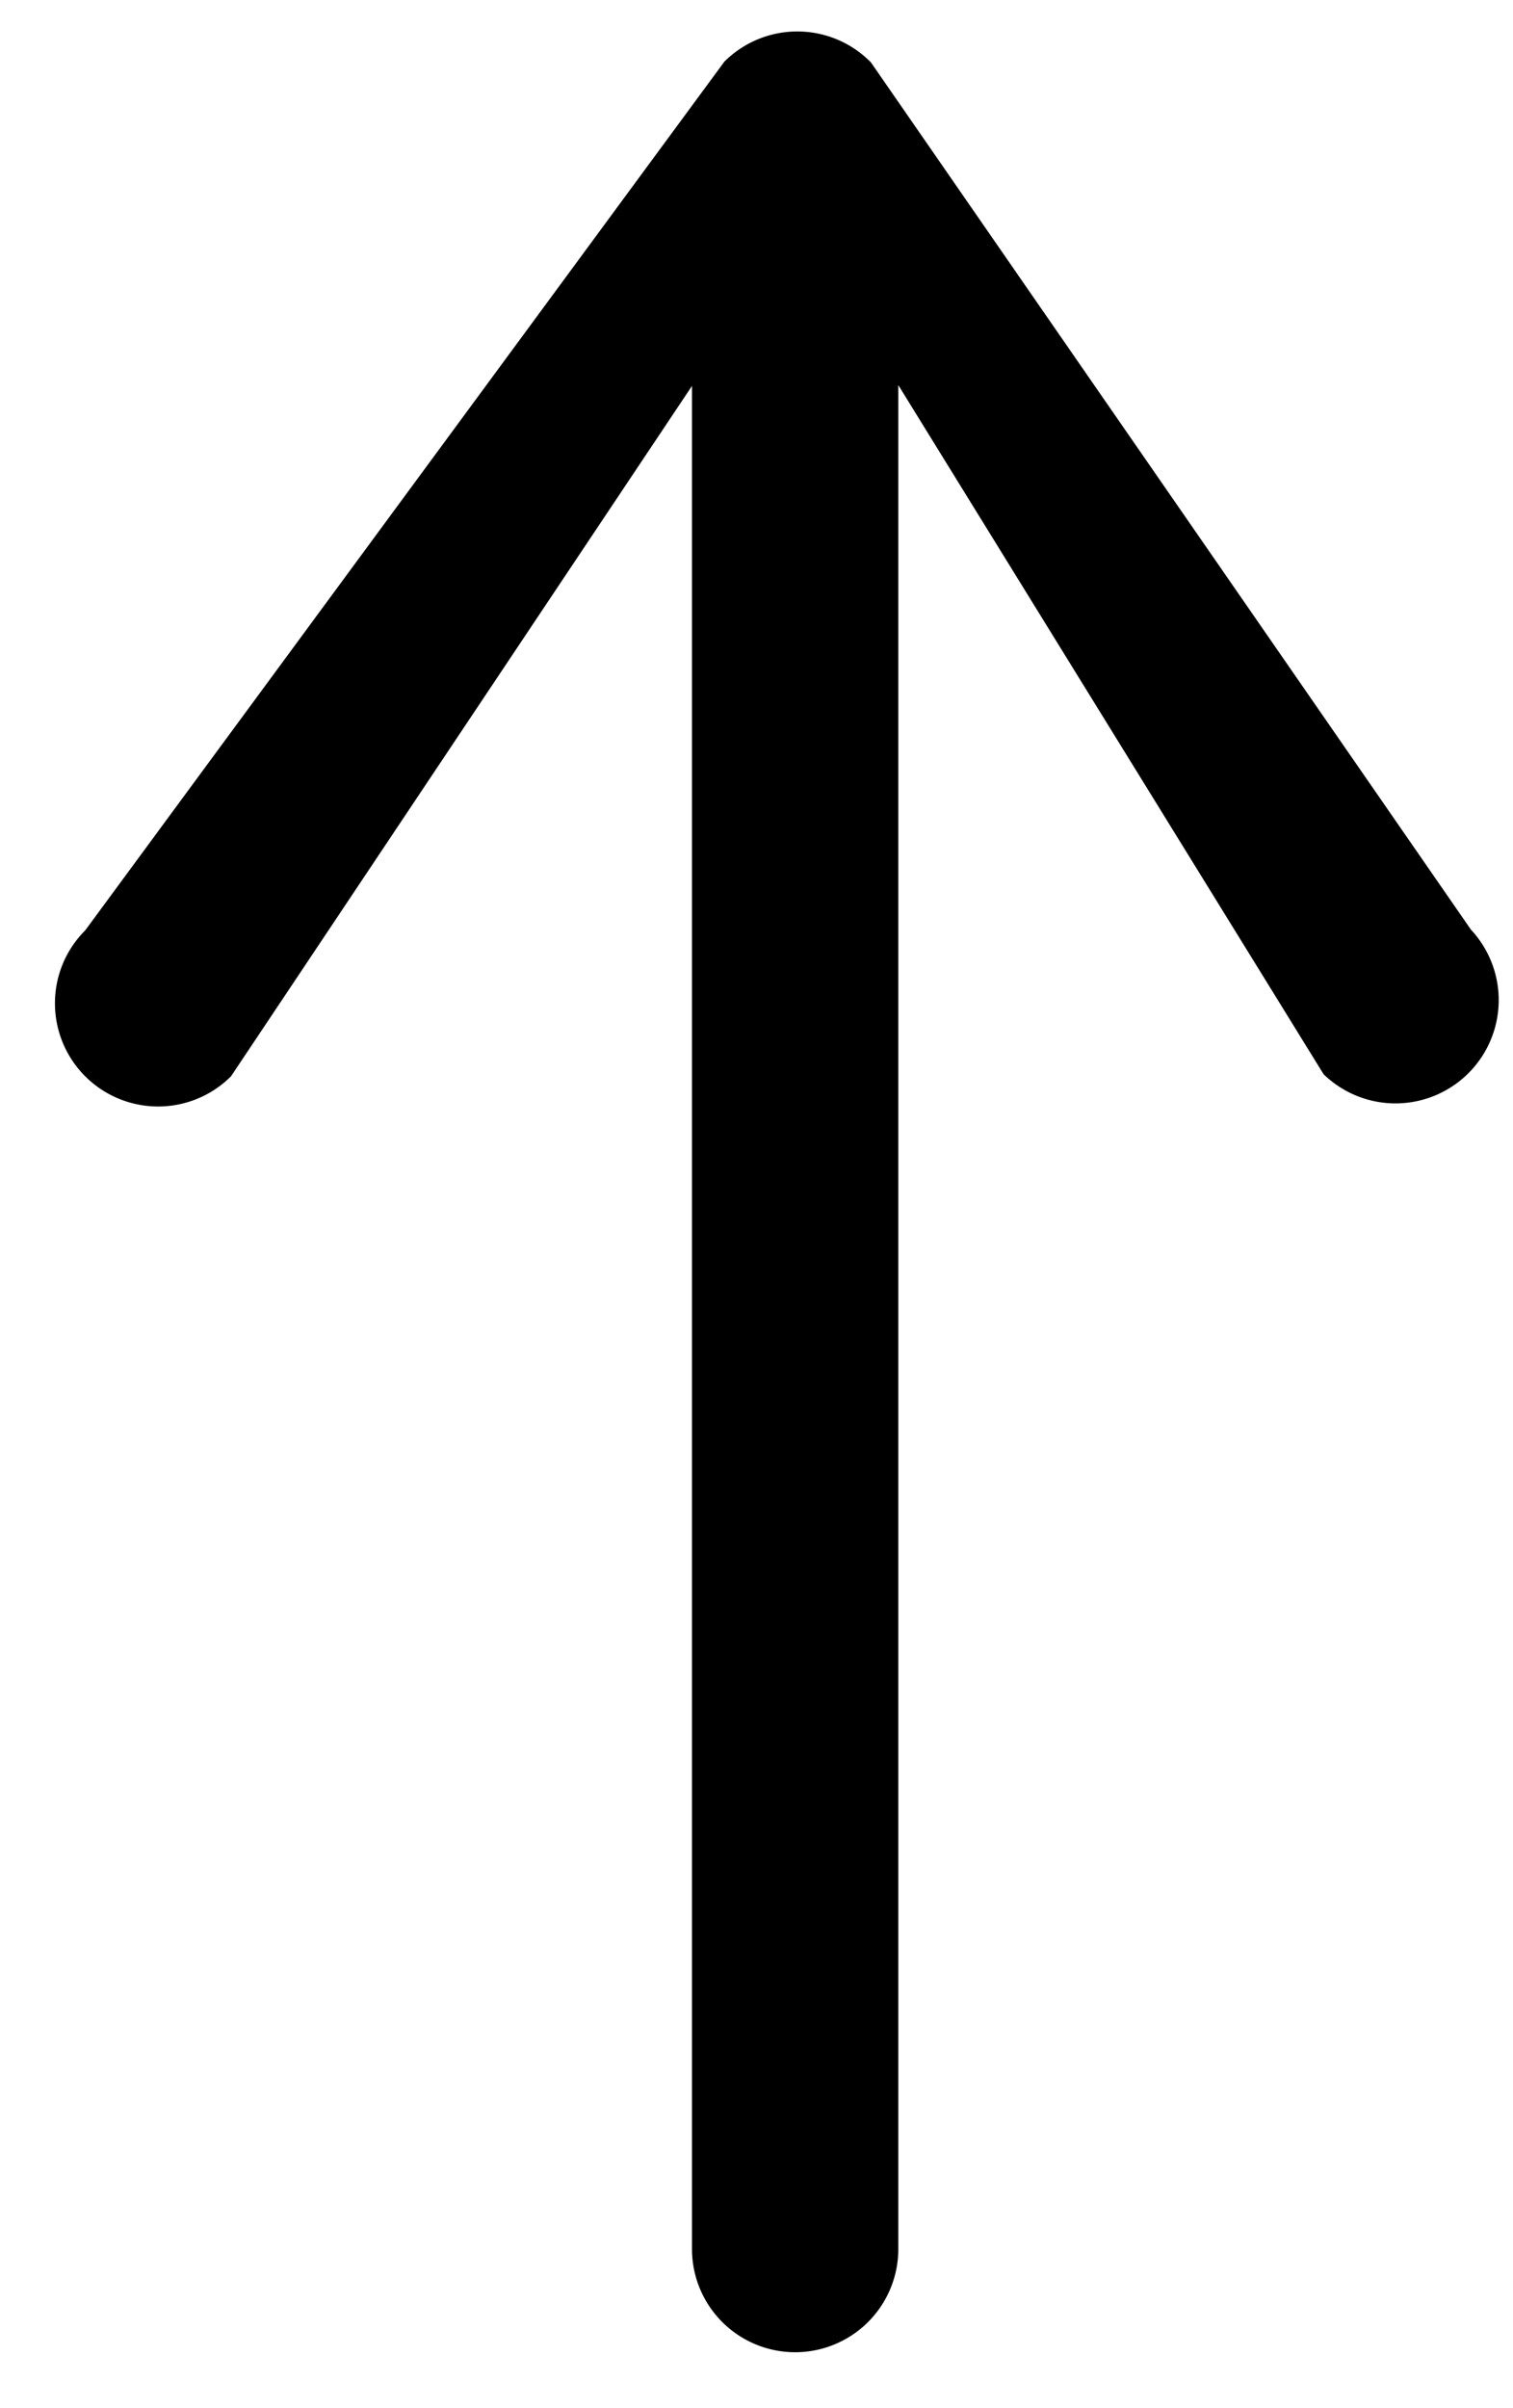 <svg xmlns="http://www.w3.org/2000/svg" viewBox="0 0 22 35"><path fill-rule="evenodd" d="M13.062 5.597l6.184 10.016a1.501 1.501 0 002.142-2.102L12.664.907a1.5 1.5 0 00-2.132-.01L1.239 13.522a1.495 1.495 0 00-.44 1.061 1.5 1.5 0 002.56 1.06l6.703-10.034v27.078a1.5 1.5 0 003 0V5.597z" clip-rule="evenodd"/></svg>